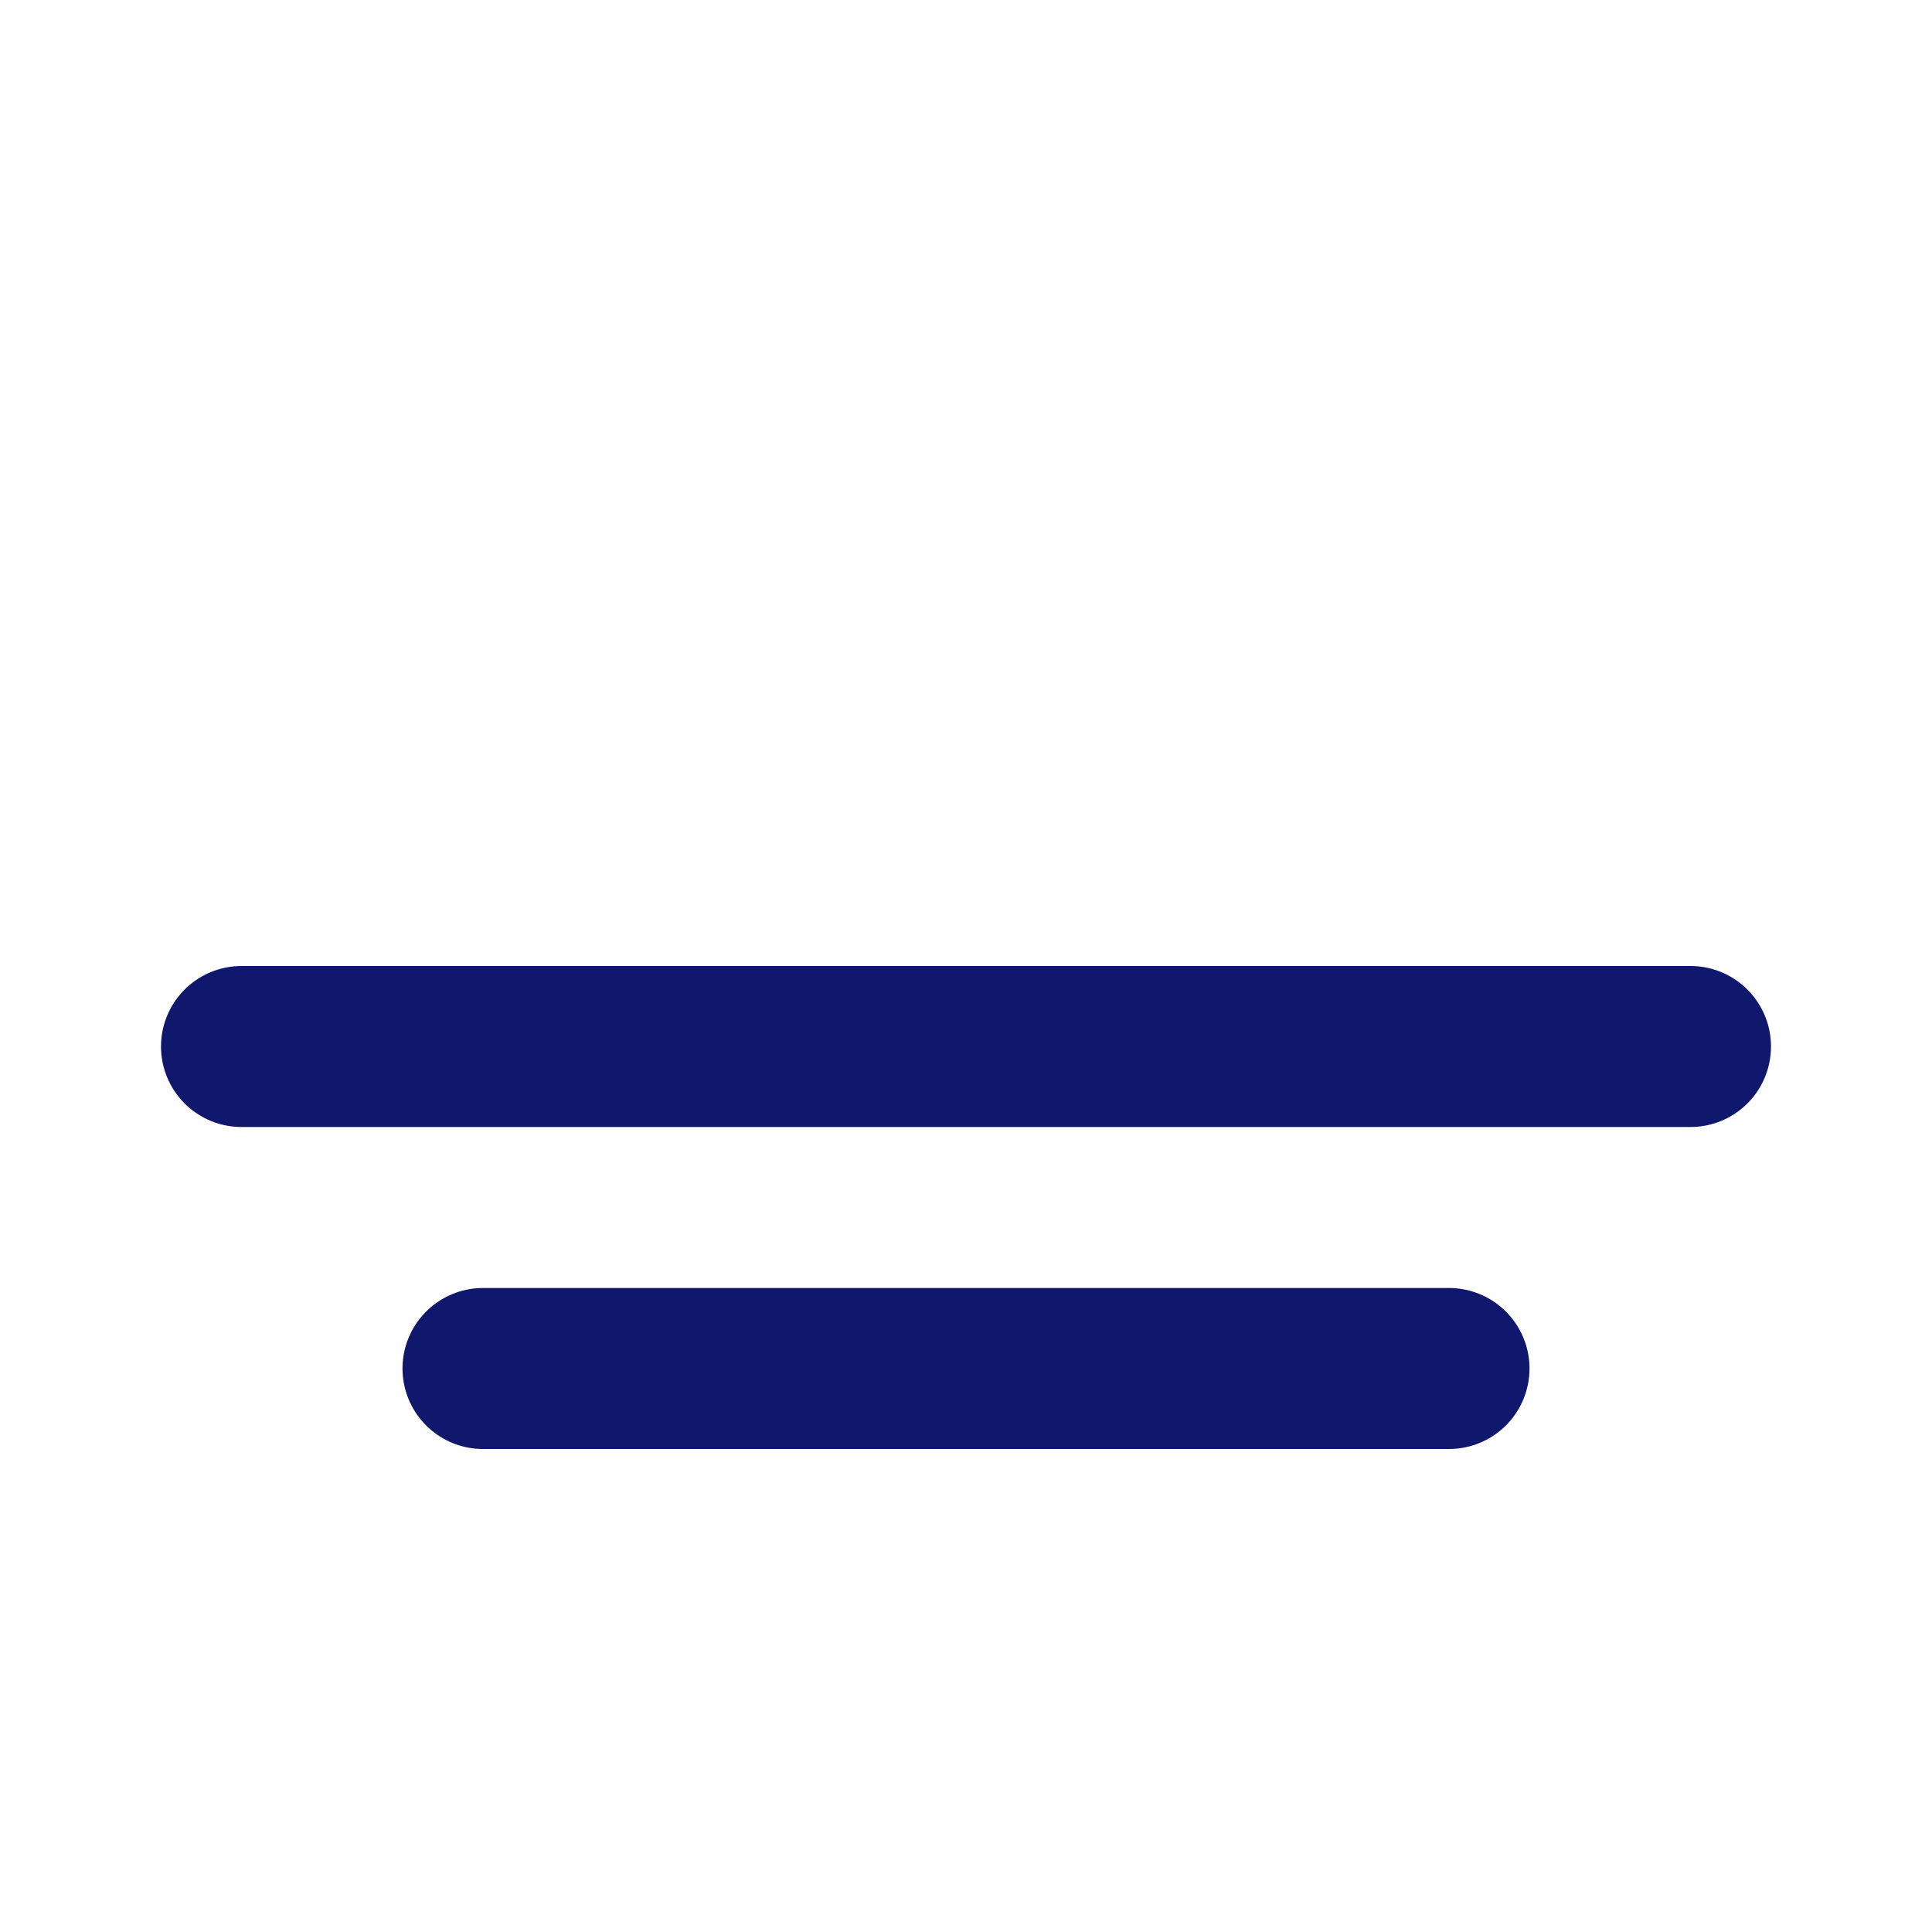 <svg width="24" height="24" viewBox="0 0 24 24" fill="none" xmlns="http://www.w3.org/2000/svg">
<path d="M18 17H6" stroke="#0F186C" stroke-width="2" stroke-linecap="round" stroke-linejoin="round"/>
<path d="M21 13H3" stroke="#0F186C" stroke-width="2" stroke-linecap="round" stroke-linejoin="round"/>
</svg>
